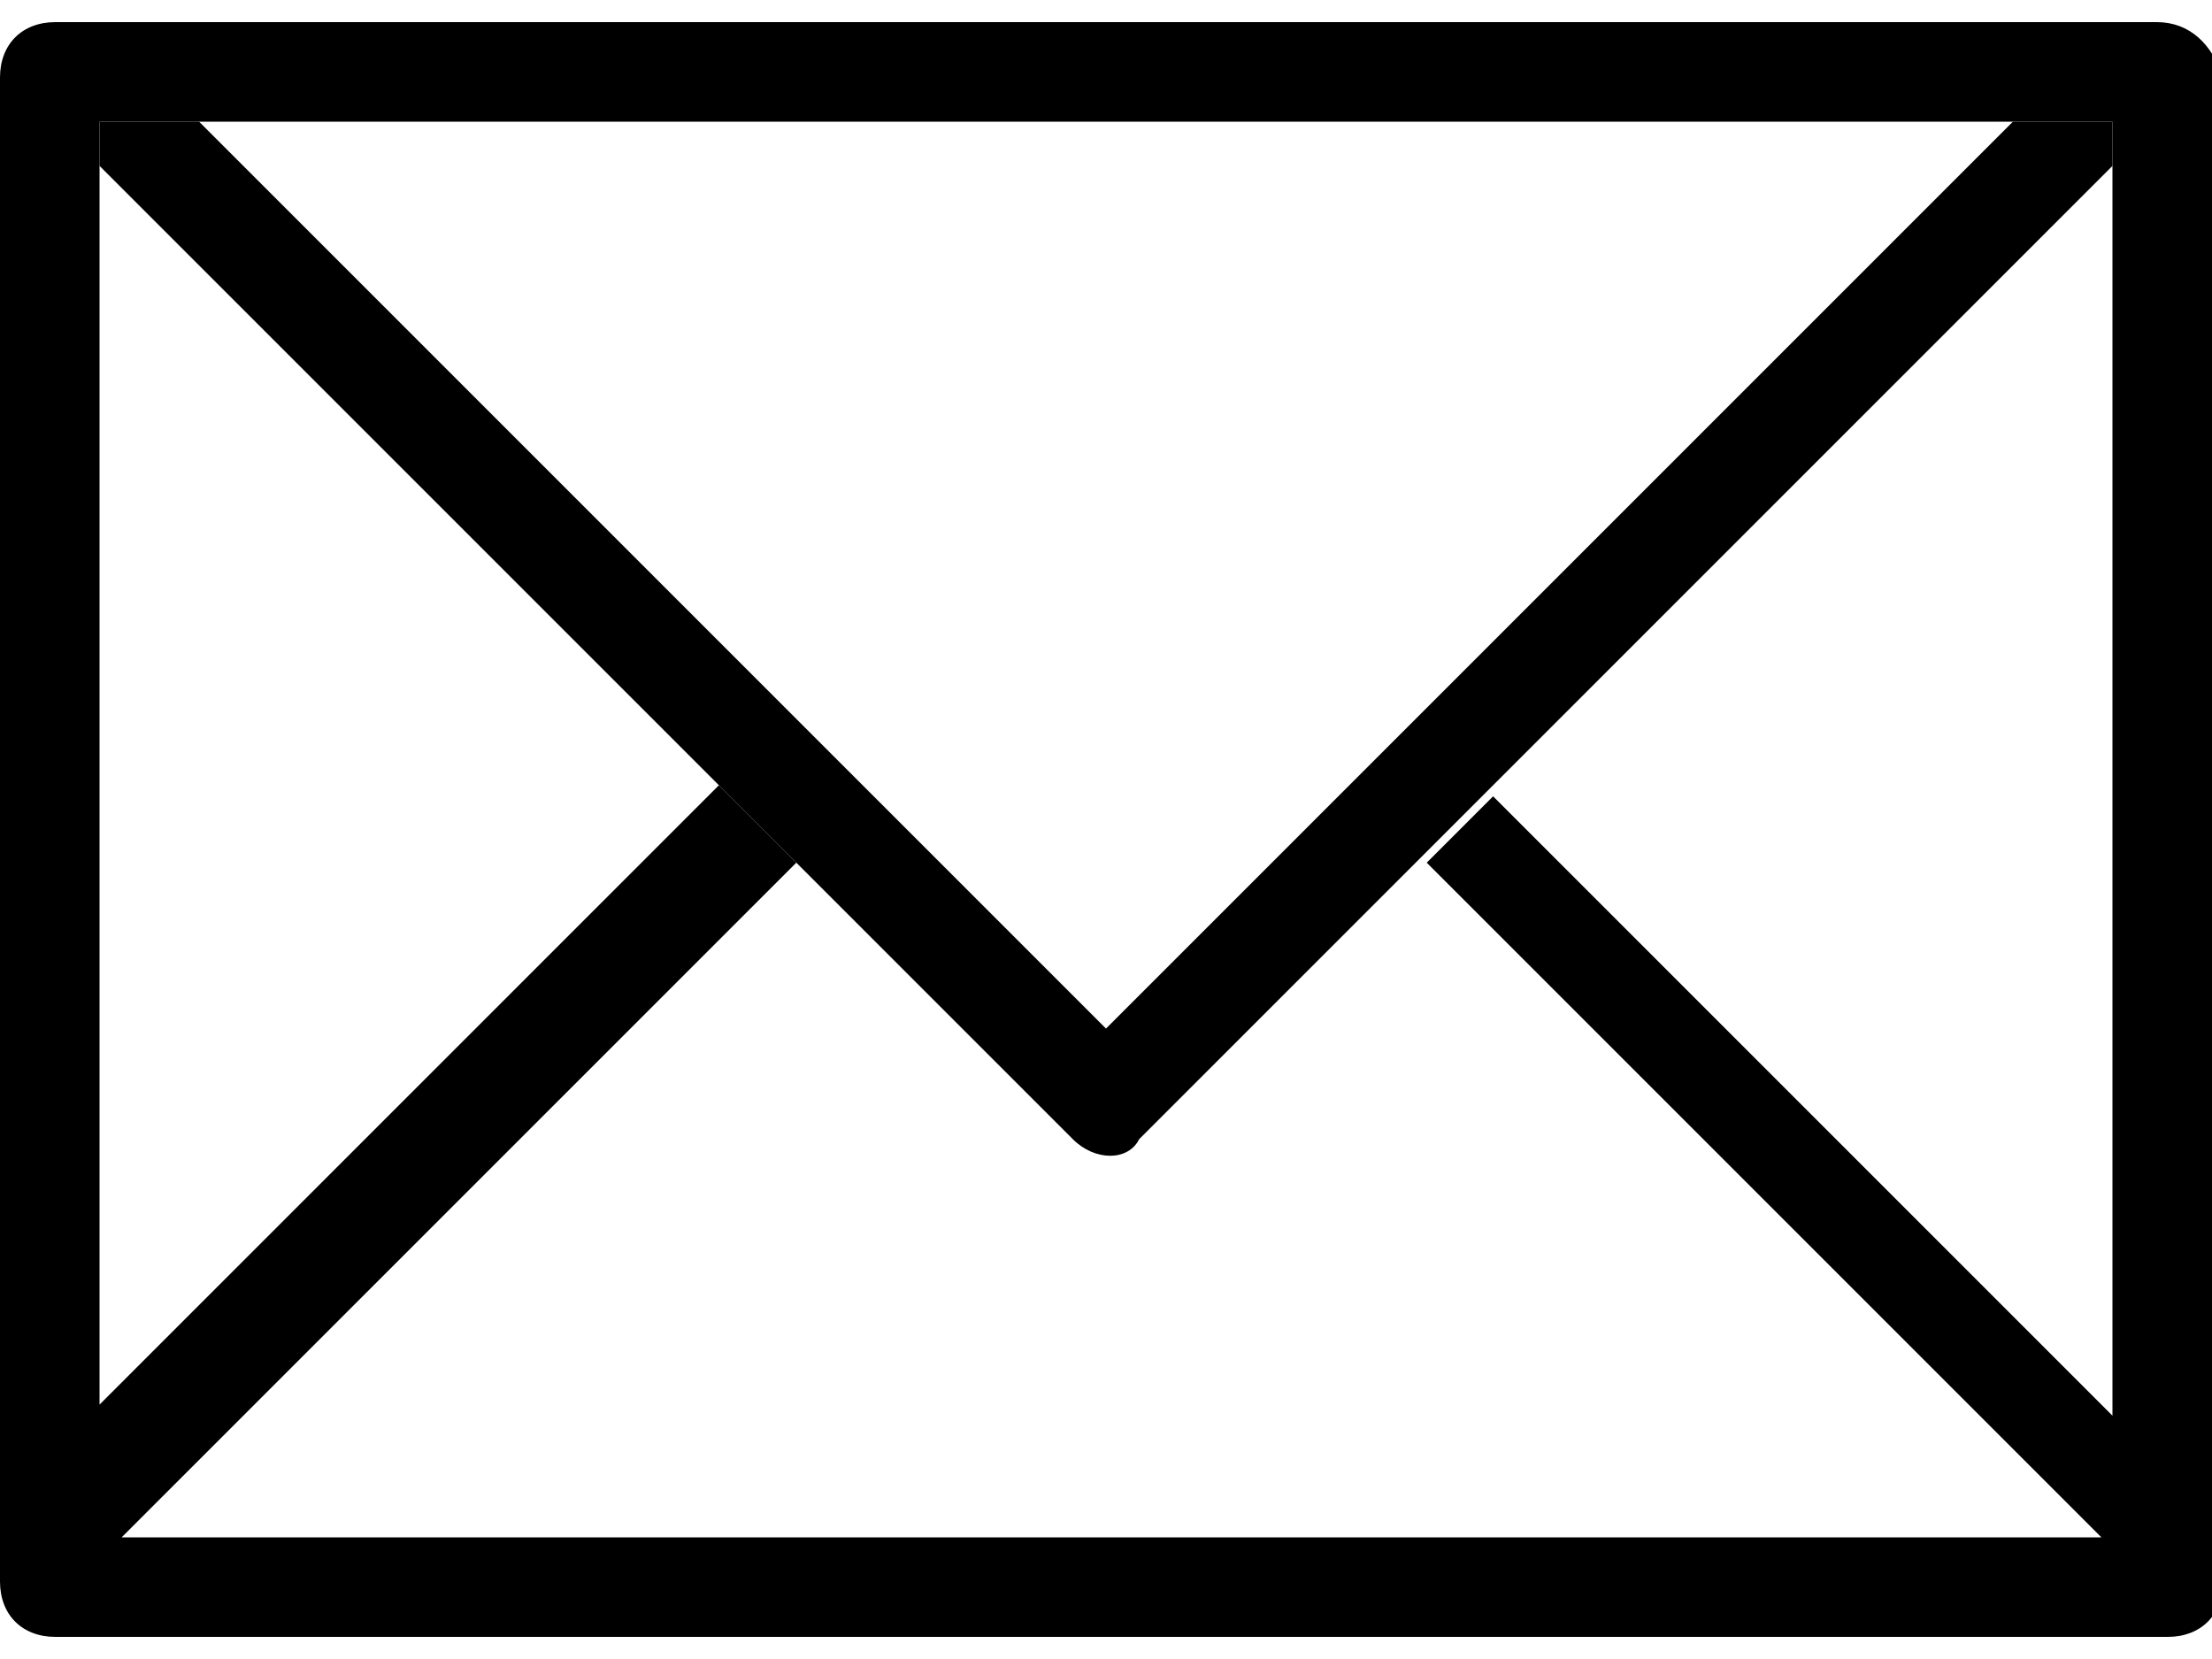 <?xml version="1.0" encoding="utf-8"?>
<!-- Generator: Adobe Illustrator 22.0.1, SVG Export Plug-In . SVG Version: 6.00 Build 0)  -->
<svg version="1.1" id="Layer_1" xmlns="http://www.w3.org/2000/svg" xmlns:xlink="http://www.w3.org/1999/xlink" x="0px" y="0px"
	 viewBox="0 0 20 15" style="enable-background:new 0 0 20 15;" xml:space="preserve">
<g>
	<g>
		<g>
			<path d="M19.5,0.2H0.5C0.2,0.2,0,0.4,0,0.7v13.6c0,0.3,0.2,0.5,0.5,0.5h19.1c0.3,0,0.5-0.2,0.5-0.5V0.7C20,0.4,19.8,0.2,19.5,0.2
				z M19.1,12.8l-5.6-5.6l-0.6,0.6l6.1,6.1H1.1l6.1-6.1L6.5,7.1l-5.6,5.6V1.1h18.2V12.8z"/>
		</g>
	</g>
	<g>
		<g>
			<path d="M18.2,1.1L10,9.3L1.8,1.1H0.9v0.4l8.8,8.8c0.2,0.2,0.5,0.2,0.6,0l8.8-8.8V1.1H18.2z"/>
		</g>
	</g>
</g>
</svg>
